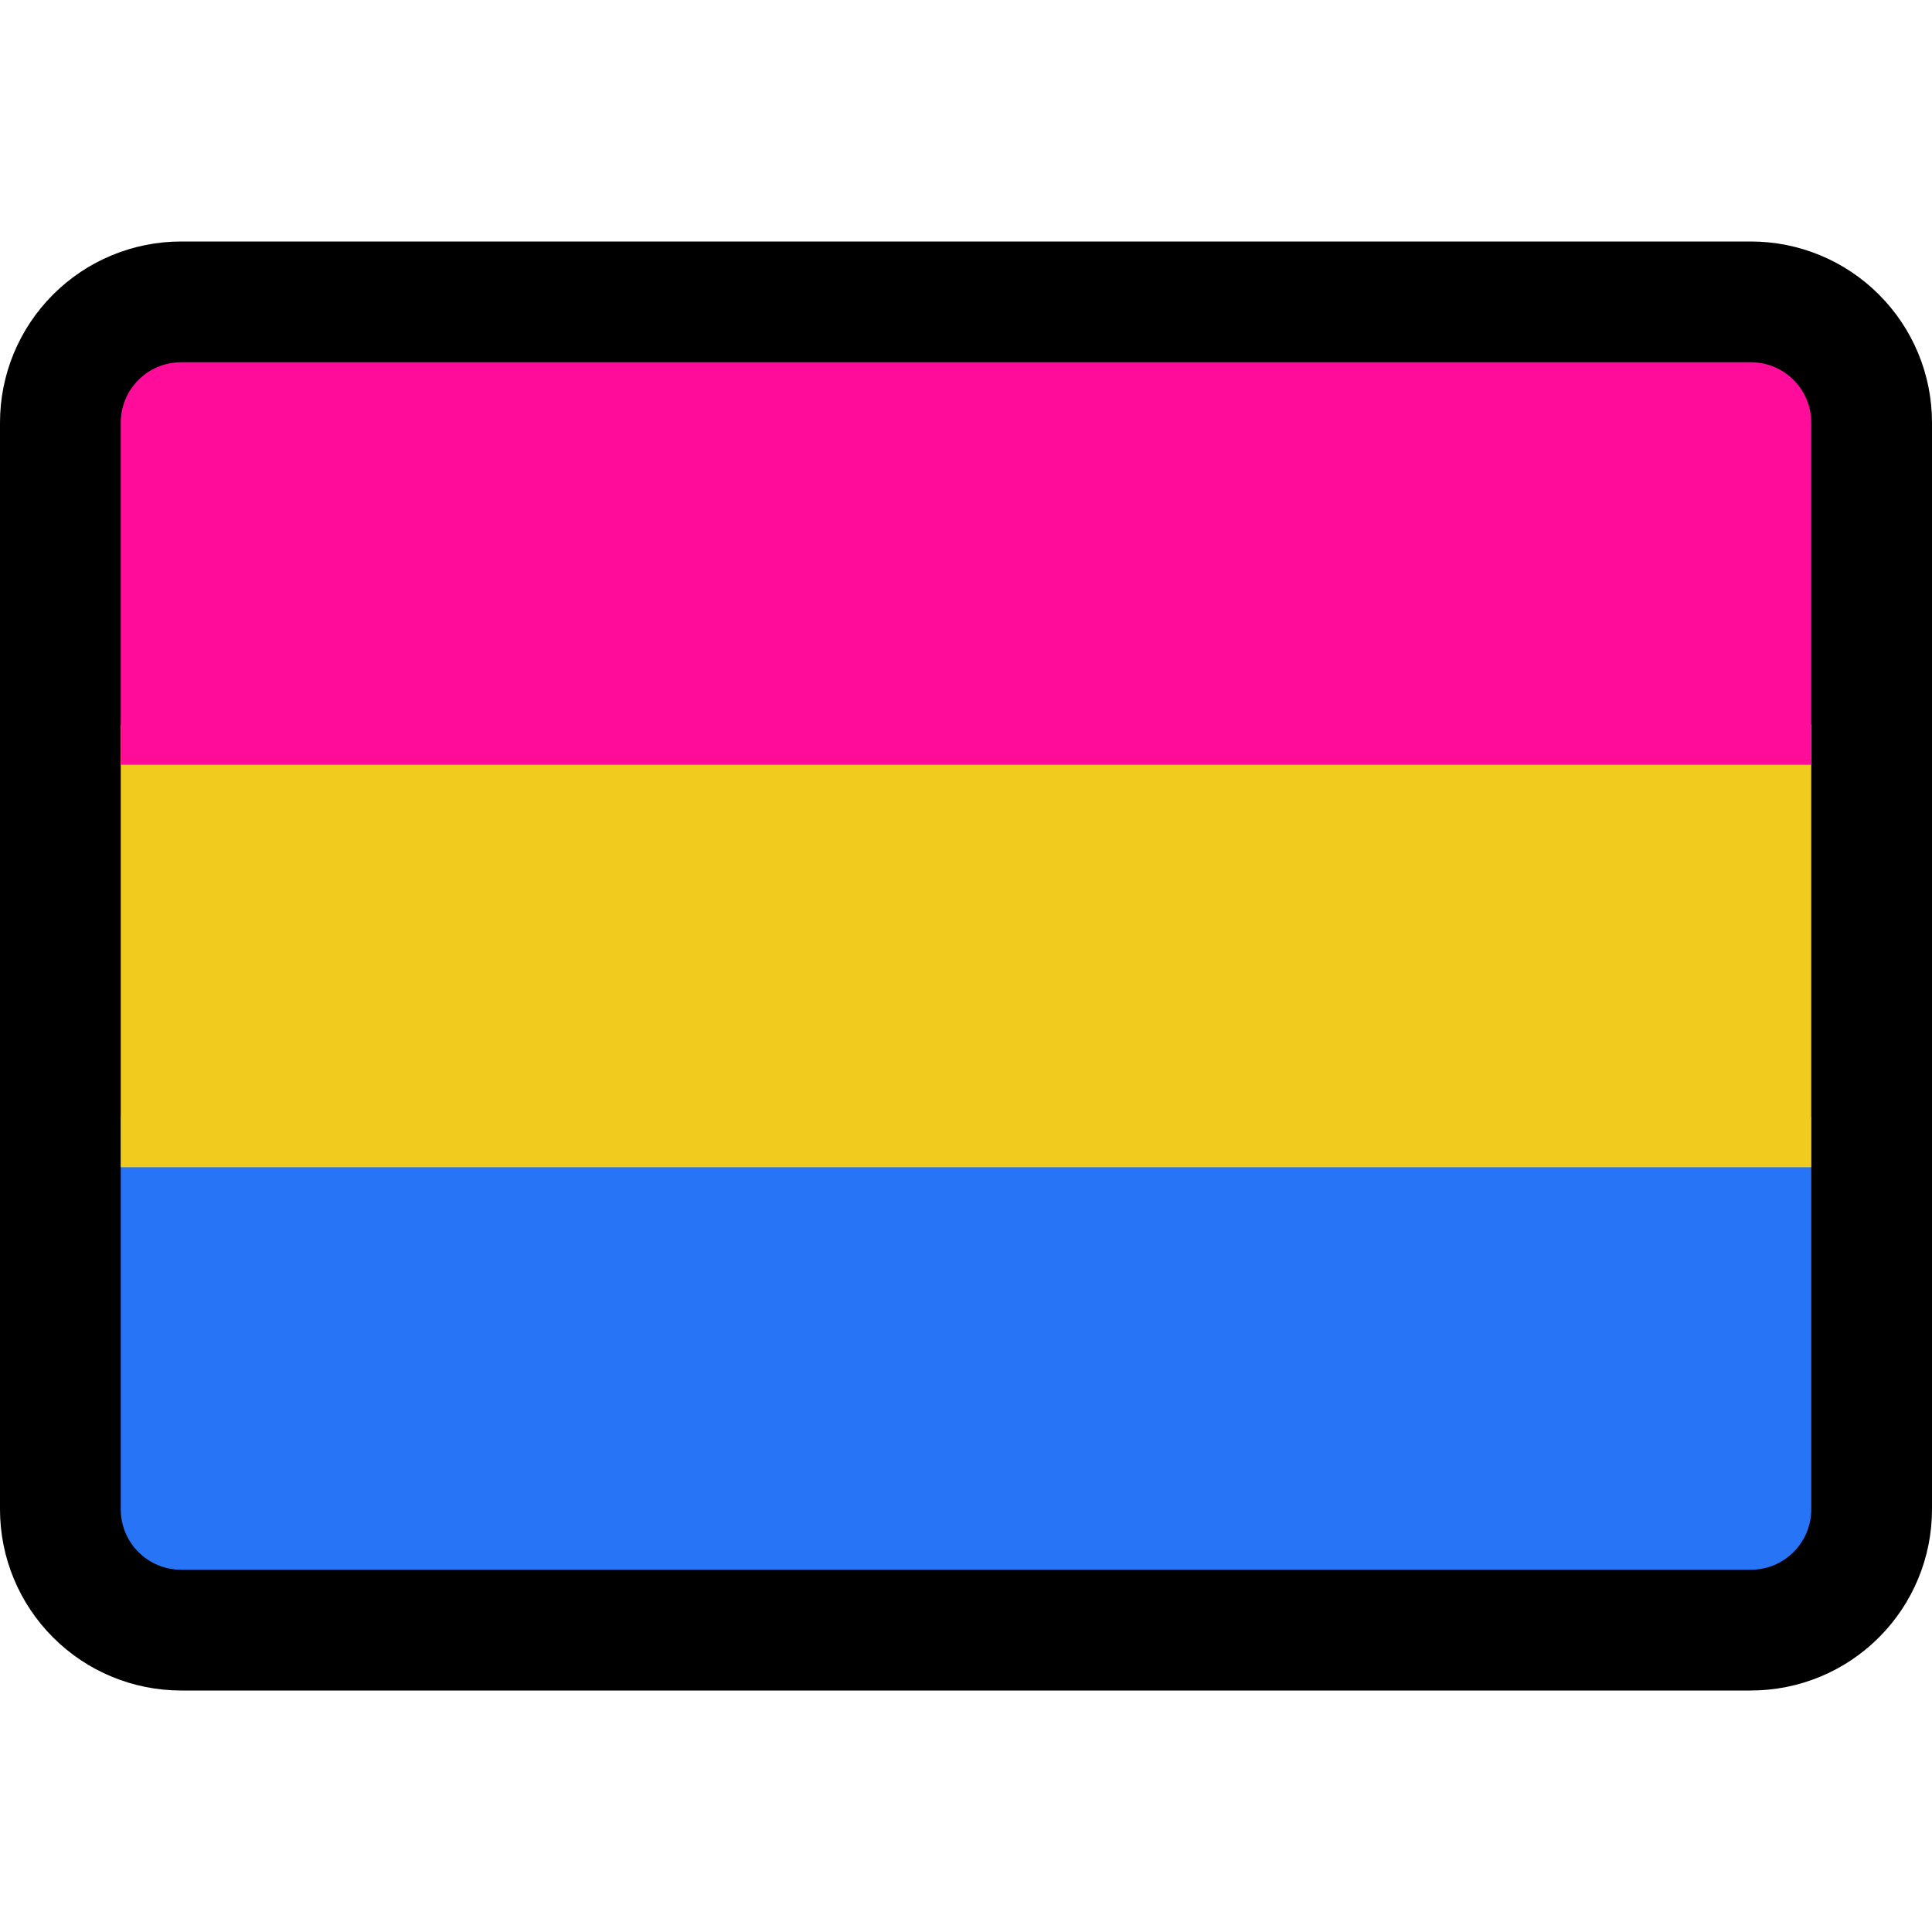 <?xml version="1.0" encoding="UTF-8"?>
<!DOCTYPE svg  PUBLIC '-//W3C//DTD SVG 1.1//EN'  'http://www.w3.org/Graphics/SVG/1.1/DTD/svg11.dtd'>
<svg clip-rule="evenodd" fill-rule="evenodd" stroke-linejoin="round" stroke-miterlimit="2" version="1.1" viewBox="0 0 32 32" xml:space="preserve" xmlns="http://www.w3.org/2000/svg">
<rect id="pansexual_flag" width="32" height="32" fill="none"/><clipPath id="_clip1"><rect width="32" height="32"/></clipPath><g clip-path="url(#_clip1)"><g id="outline"><path d="m32 7c-0-0.796-0.316-1.559-0.879-2.121-0.562-0.563-1.325-0.879-2.121-0.879h-26c-0.796-0-1.559 0.316-2.121 0.879-0.563 0.562-0.879 1.325-0.879 2.121v18c0 0.796 0.316 1.559 0.879 2.121 0.562 0.563 1.325 0.879 2.121 0.879h26c0.796 0 1.559-0.316 2.121-0.879 0.563-0.562 0.879-1.325 0.879-2.121v-18z"/></g><g id="emoji"><path d="m30 7c0-0.552-0.448-1-1-1h-26c-0.552 0-1 0.448-1 1v18c-0 0.552 0.448 1 1 1h26c0.552-0 1-0.448 1-1v-18z" fill="none"/><clipPath id="_clip2"><path d="m30 7c0-0.552-0.448-1-1-1h-26c-0.552 0-1 0.448-1 1v18c-0 0.552 0.448 1 1 1h26c0.552-0 1-0.448 1-1v-18z"/></clipPath><g clip-path="url(#_clip2)"><rect x="1" y="18.5" width="30" height="8.5" fill="#2874f7"/><rect x="1" y="12" width="30" height="7.333" fill="#f2cb1f"/><rect x="1" y="5" width="30" height="7.667" fill="#ff0c9a"/></g></g></g></svg>
